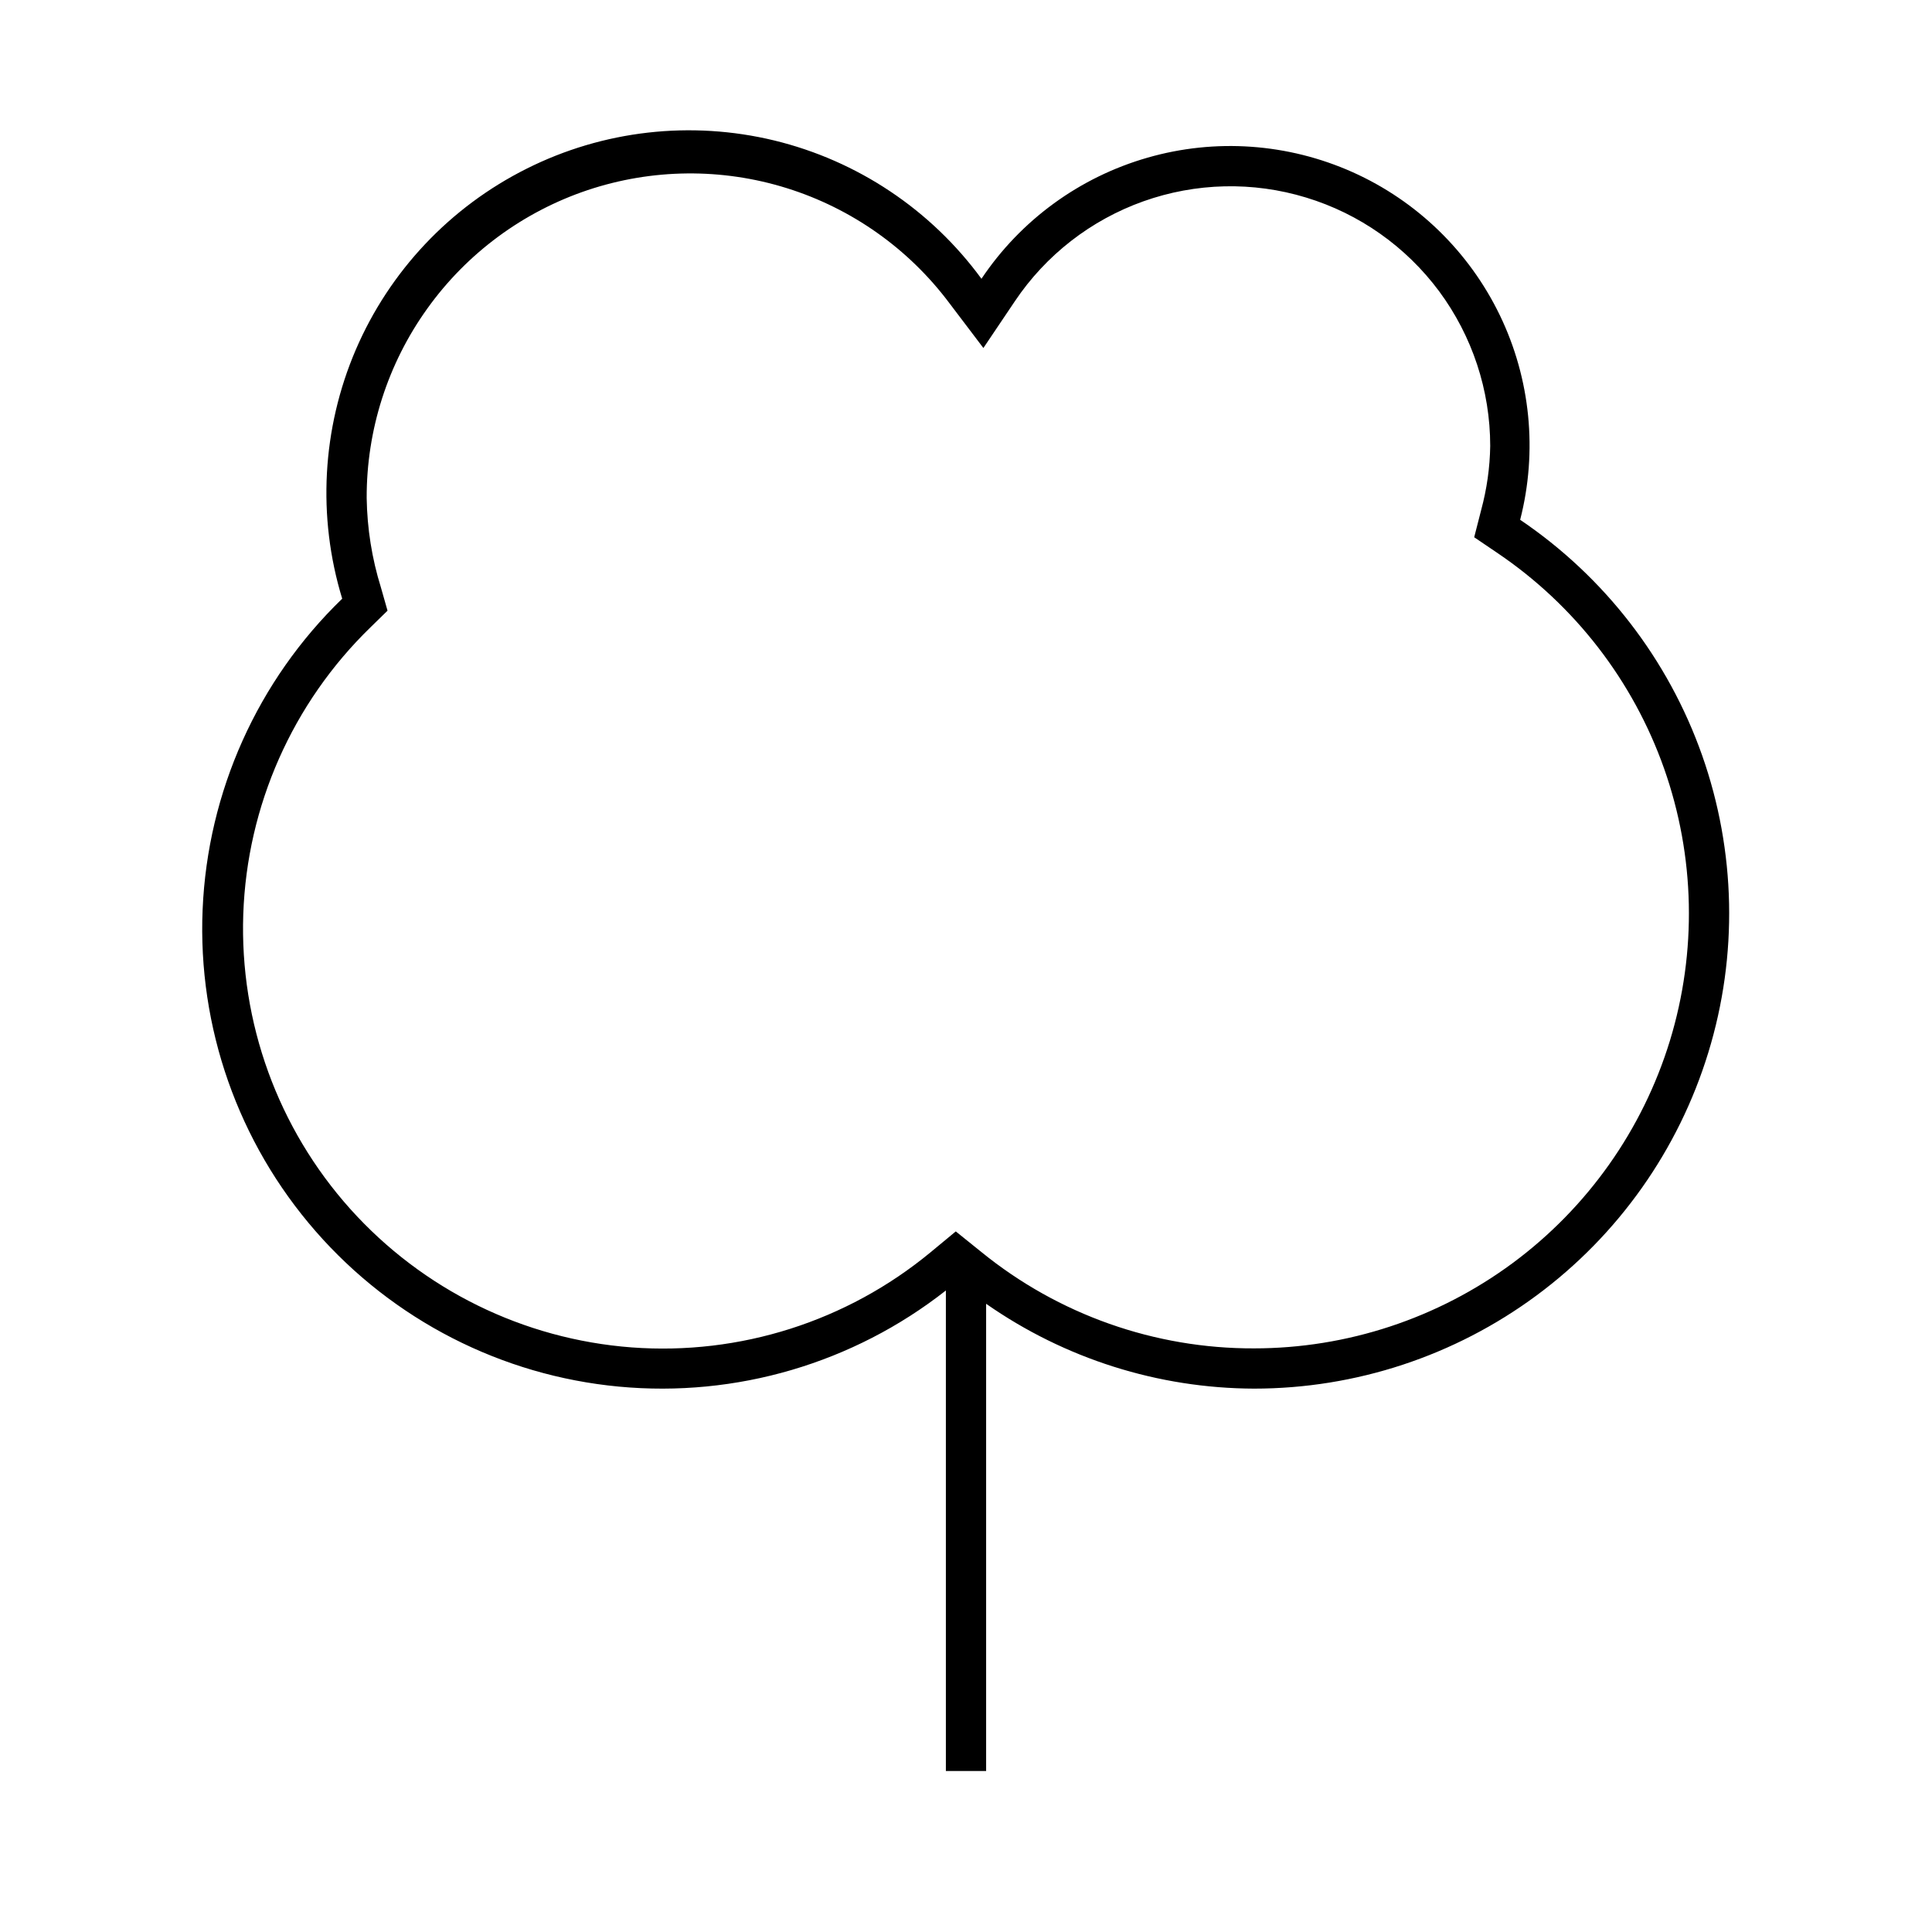 <svg width="24" height="24" viewBox="0 0 24 24" fill="none" xmlns="http://www.w3.org/2000/svg">
<path d="M18.884 6.457C19.102 5.607 19.013 4.707 18.632 3.917C18.25 3.126 17.602 2.496 16.801 2.138C15.999 1.78 15.097 1.716 14.254 1.959C13.411 2.201 12.68 2.734 12.192 3.463C11.564 2.605 10.652 1.996 9.618 1.745C8.584 1.495 7.494 1.618 6.543 2.095C5.591 2.571 4.839 3.368 4.419 4.346C4 5.324 3.94 6.419 4.251 7.437C3.199 8.454 2.579 9.837 2.517 11.299C2.455 12.762 2.958 14.192 3.92 15.294C4.882 16.397 6.231 17.088 7.688 17.225C9.145 17.362 10.599 16.935 11.75 16.031V22H12.25V16.196C13.226 16.878 14.387 17.246 15.578 17.25C16.841 17.25 18.072 16.844 19.087 16.093C20.103 15.342 20.851 14.284 21.221 13.076C21.592 11.868 21.564 10.573 21.144 9.382C20.723 8.19 19.931 7.165 18.884 6.457ZM15.578 16.75C14.345 16.754 13.148 16.331 12.191 15.553L11.873 15.297L11.559 15.557C10.52 16.415 9.19 16.838 7.847 16.738C6.503 16.637 5.251 16.021 4.351 15.018C3.452 14.015 2.976 12.703 3.022 11.356C3.069 10.01 3.634 8.734 4.6 7.795L4.814 7.586L4.732 7.298C4.62 6.939 4.561 6.565 4.555 6.188C4.552 5.343 4.816 4.518 5.309 3.832C5.801 3.145 6.498 2.631 7.299 2.362C8.101 2.094 8.966 2.085 9.773 2.337C10.58 2.589 11.287 3.089 11.793 3.765L12.216 4.323L12.607 3.742C12.992 3.168 13.552 2.733 14.203 2.501C14.855 2.269 15.563 2.252 16.225 2.454C16.887 2.655 17.466 3.064 17.878 3.619C18.289 4.175 18.512 4.848 18.512 5.54C18.508 5.808 18.47 6.075 18.4 6.334L18.313 6.674L18.604 6.871C19.562 7.519 20.287 8.457 20.672 9.547C21.057 10.638 21.082 11.823 20.744 12.929C20.405 14.035 19.72 15.003 18.79 15.691C17.86 16.378 16.734 16.75 15.578 16.75V16.75Z" fill="black"/>
</svg>
